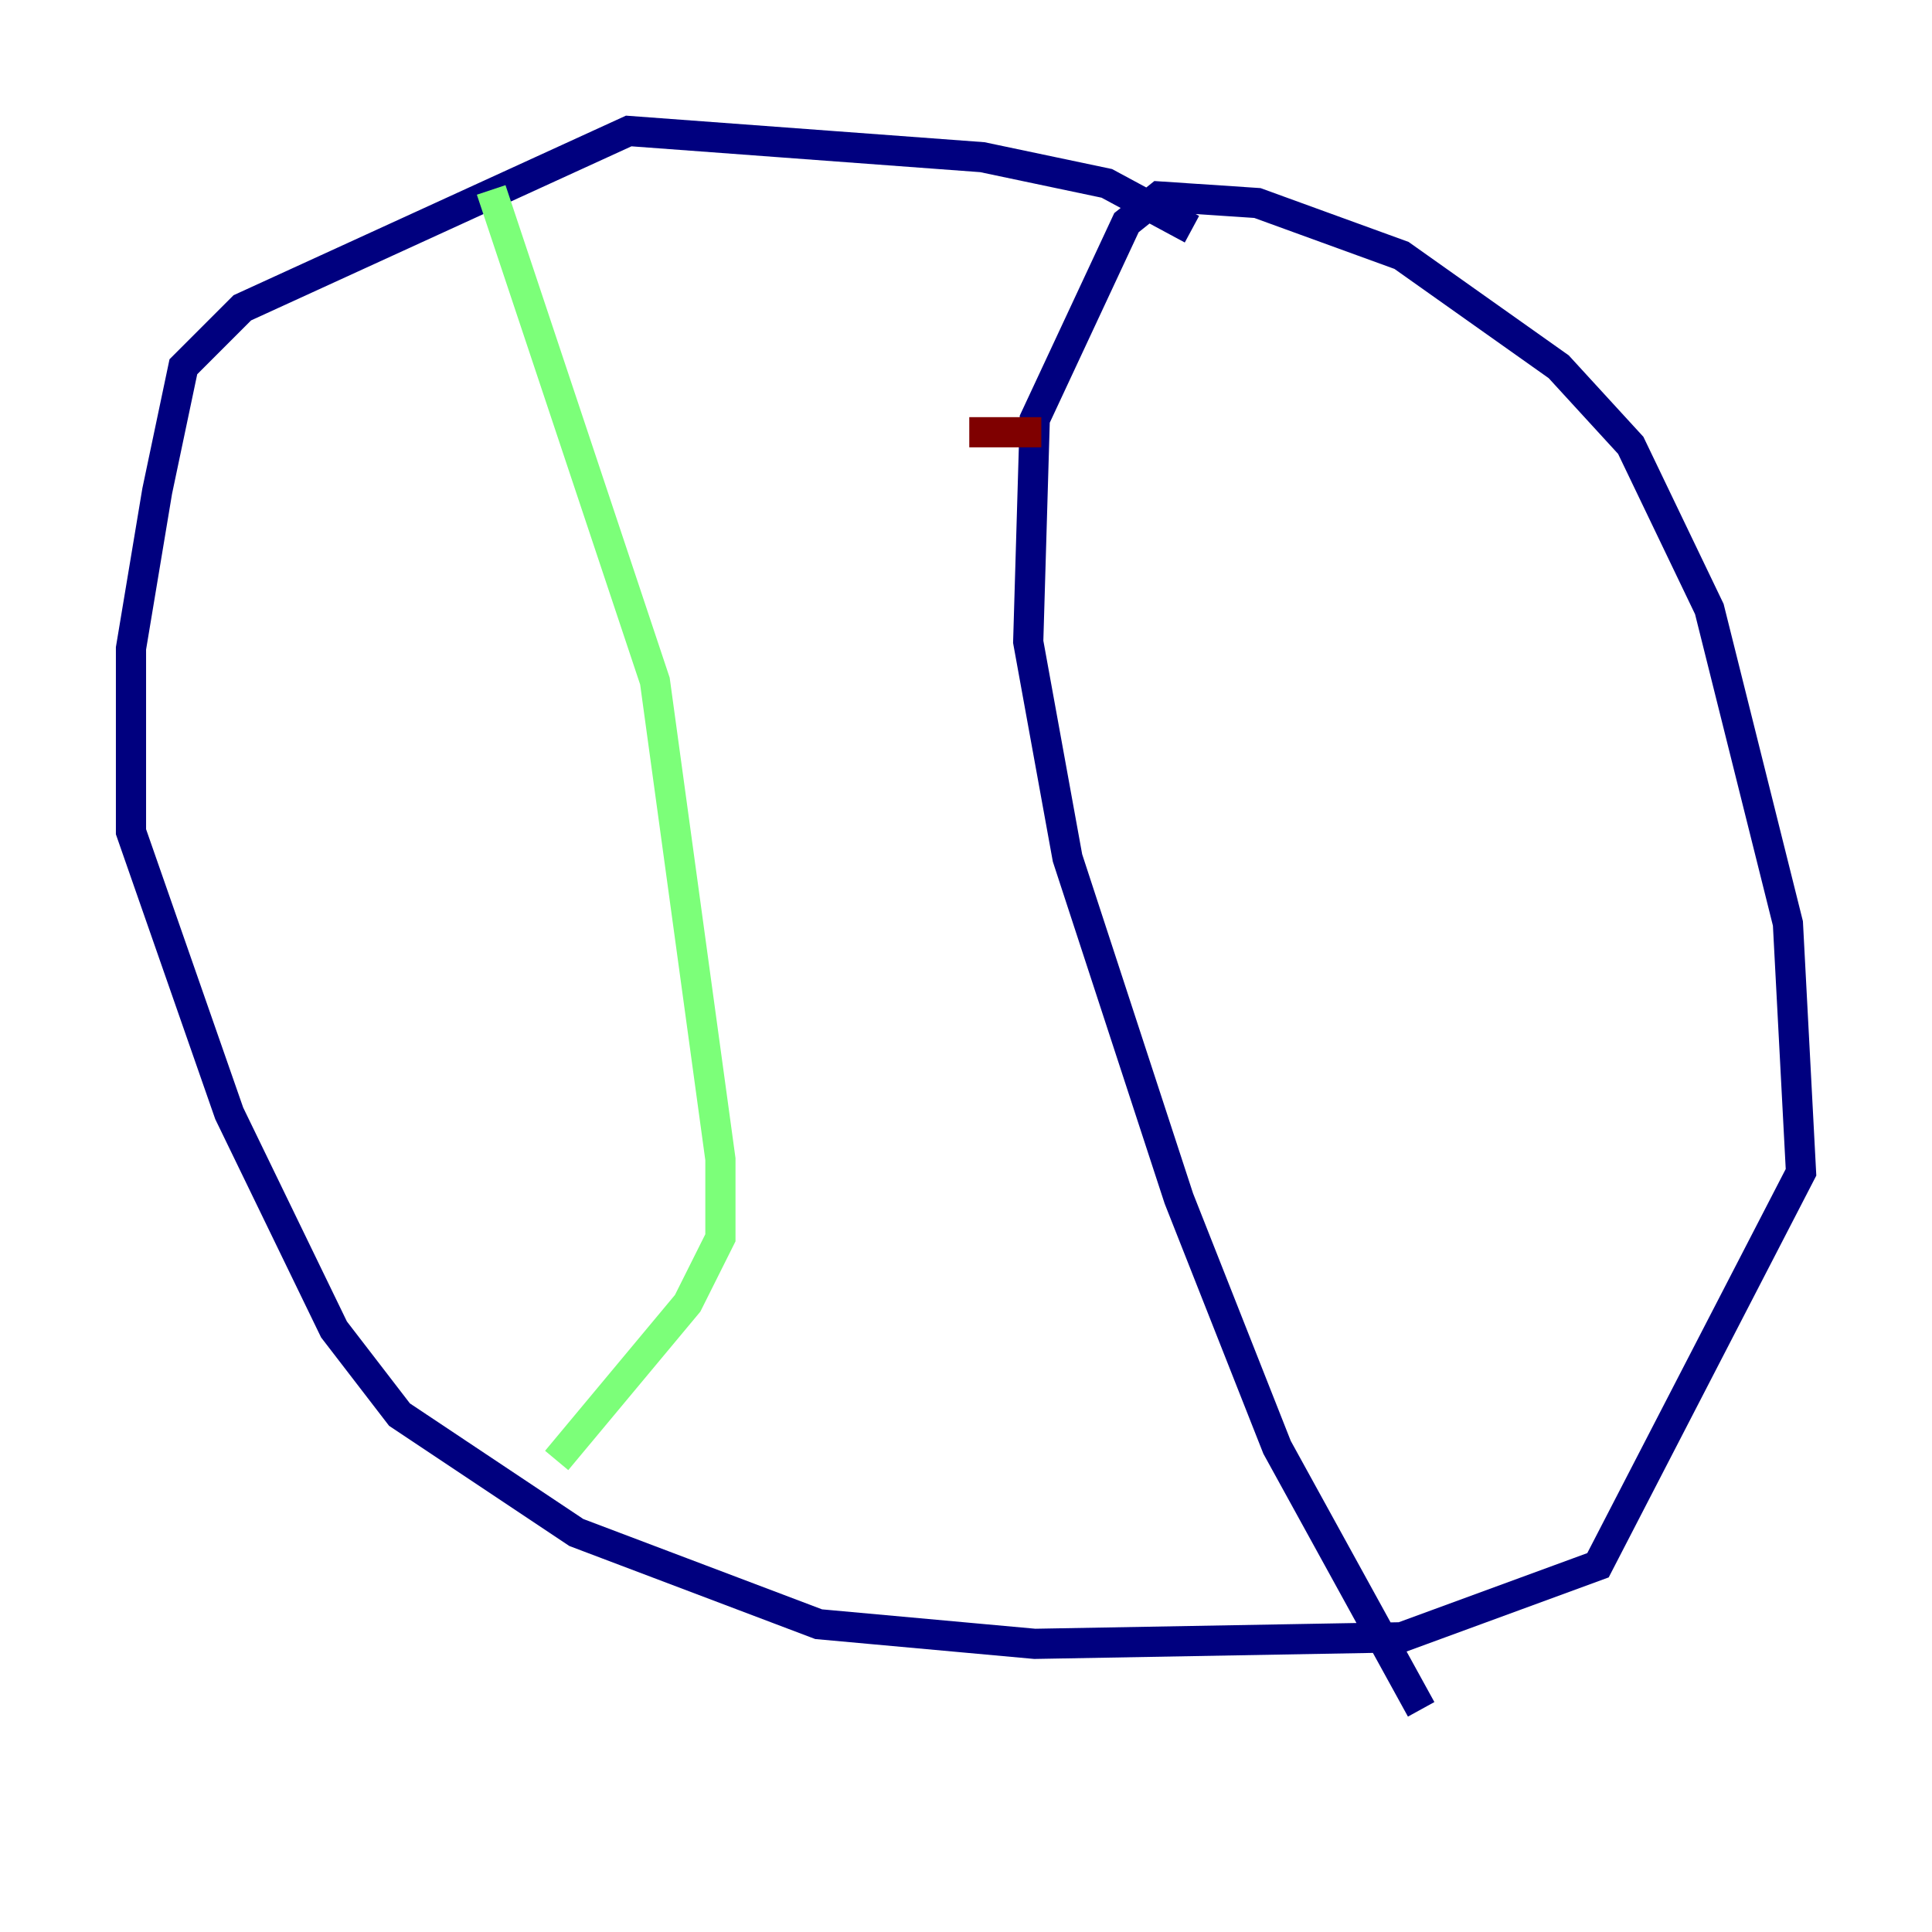 <?xml version="1.0" encoding="utf-8" ?>
<svg baseProfile="tiny" height="128" version="1.2" viewBox="0,0,128,128" width="128" xmlns="http://www.w3.org/2000/svg" xmlns:ev="http://www.w3.org/2001/xml-events" xmlns:xlink="http://www.w3.org/1999/xlink"><defs /><polyline fill="none" points="78.969,15.186 73.329,12.149 65.085,10.414 41.654,8.678 16.054,20.393 12.149,24.298 10.414,32.542 8.678,42.956 8.678,55.105 15.186,73.763 22.129,88.081 26.468,93.722 38.183,101.532 54.237,107.607 68.556,108.909 92.854,108.475 105.871,103.702 119.322,77.668 118.454,61.18 113.248,40.352 108.041,29.505 103.268,24.298 92.854,16.922 83.308,13.451 76.8,13.017 74.63,14.752 68.556,27.77 68.122,42.522 70.725,56.841 78.102,79.403 84.61,95.891 94.156,113.248" stroke="#00007f" stroke-width="2" /><polyline fill="none" points="32.542,12.583 43.39,45.125 47.729,76.8 47.729,82.007 45.559,86.346 36.881,96.759" stroke="#7cff79" stroke-width="2" /><polyline fill="none" points="64.217,28.637 68.99,28.637" stroke="#7f0000" stroke-width="2" /></svg>
